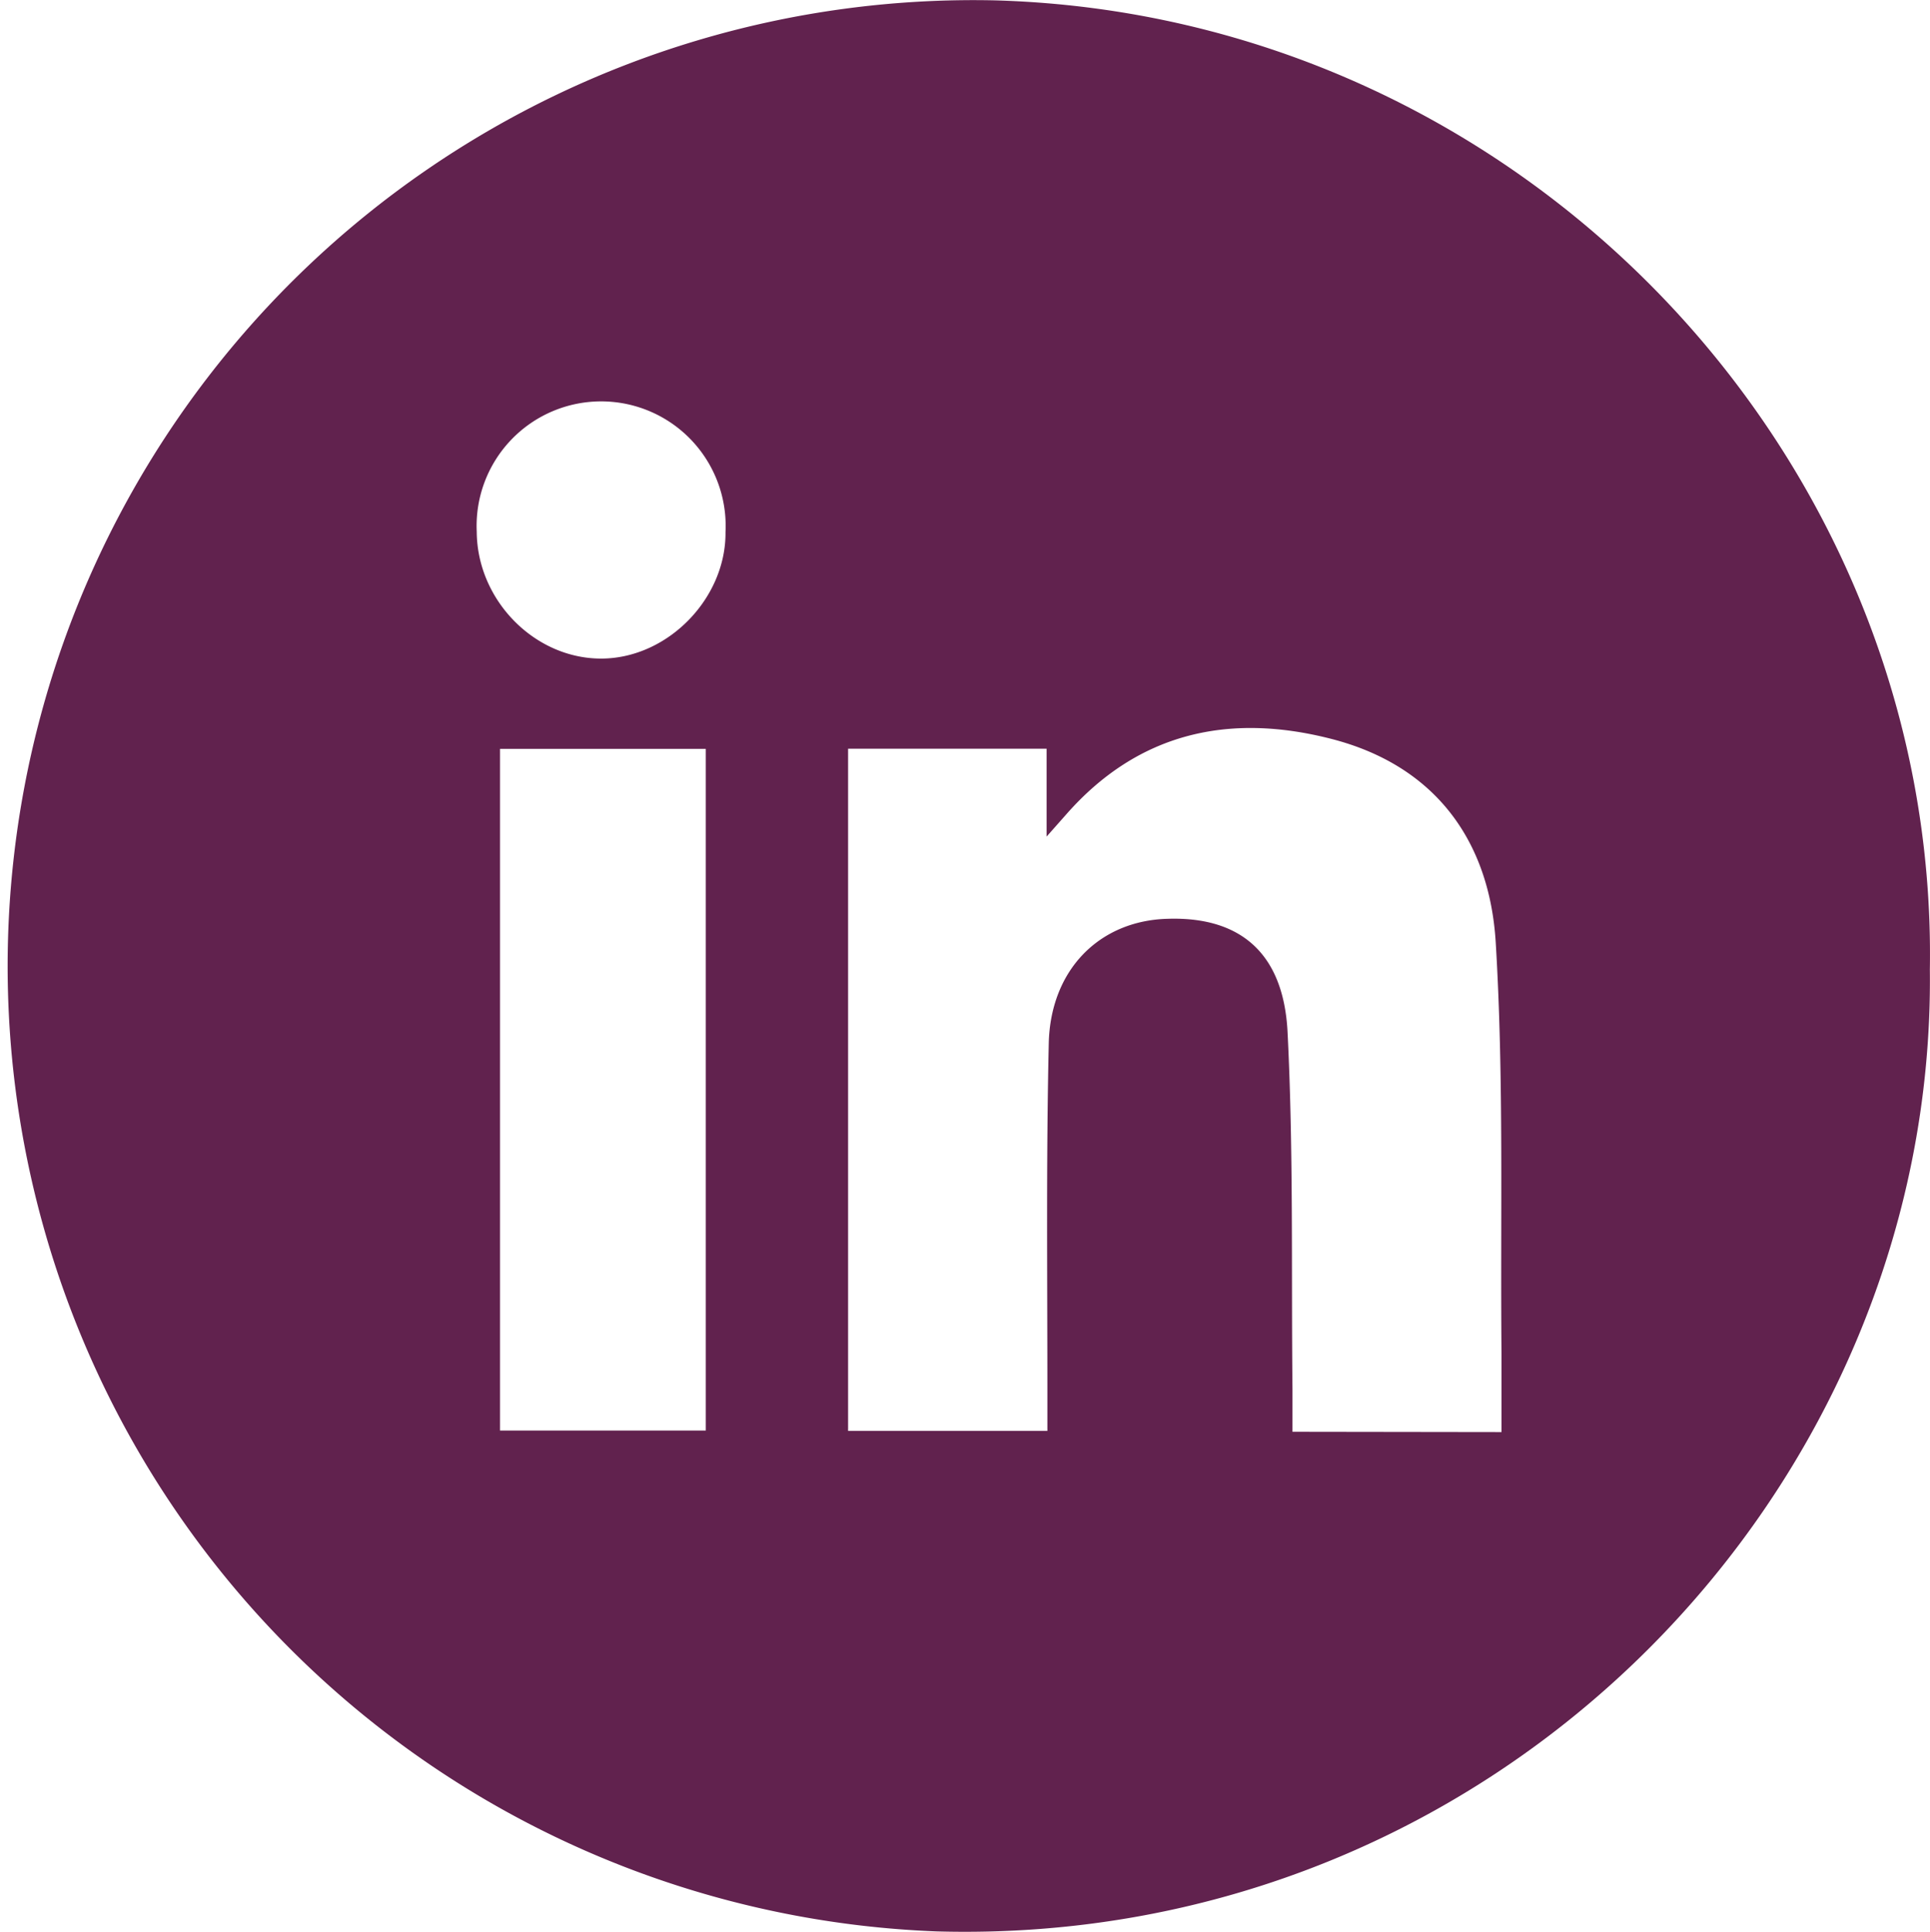<svg id="Capa_1" data-name="Capa 1" xmlns="http://www.w3.org/2000/svg" fill="#61224e" viewBox="0 0 267.19 267.37"><title>linkedin</title><path d="M267.17,134.21C268,206,207.53,269.53,129.65,267.32A133.7,133.7,0,0,1,137.7.05C210.65,2.08,268.34,63.11,267.17,134.21Zm-59.3,64c0-3.92,0-7.38,0-10.84-.18-19,.35-38-.8-56.91-.85-14.06-8.37-24.51-22.79-28.2-14.11-3.62-26.7-.89-36.68,10.47l-2.71,3.06V103.63H117.41v94.42H145v-5.66c0-16-.17-32,.19-47.95.22-10.2,7-17,16.41-17.27,10-.34,16.09,4.64,16.65,15.67.83,16.44.51,32.94.68,49.41,0,1.92,0,3.84,0,5.92ZM97.71,103.65H69.22V198H97.71ZM66,73.6c.06,9.56,8.14,17.69,17.44,17.55,9.08-.13,17.08-8.36,17-17.5A17.24,17.24,0,1,0,66,73.6Z"/></svg>